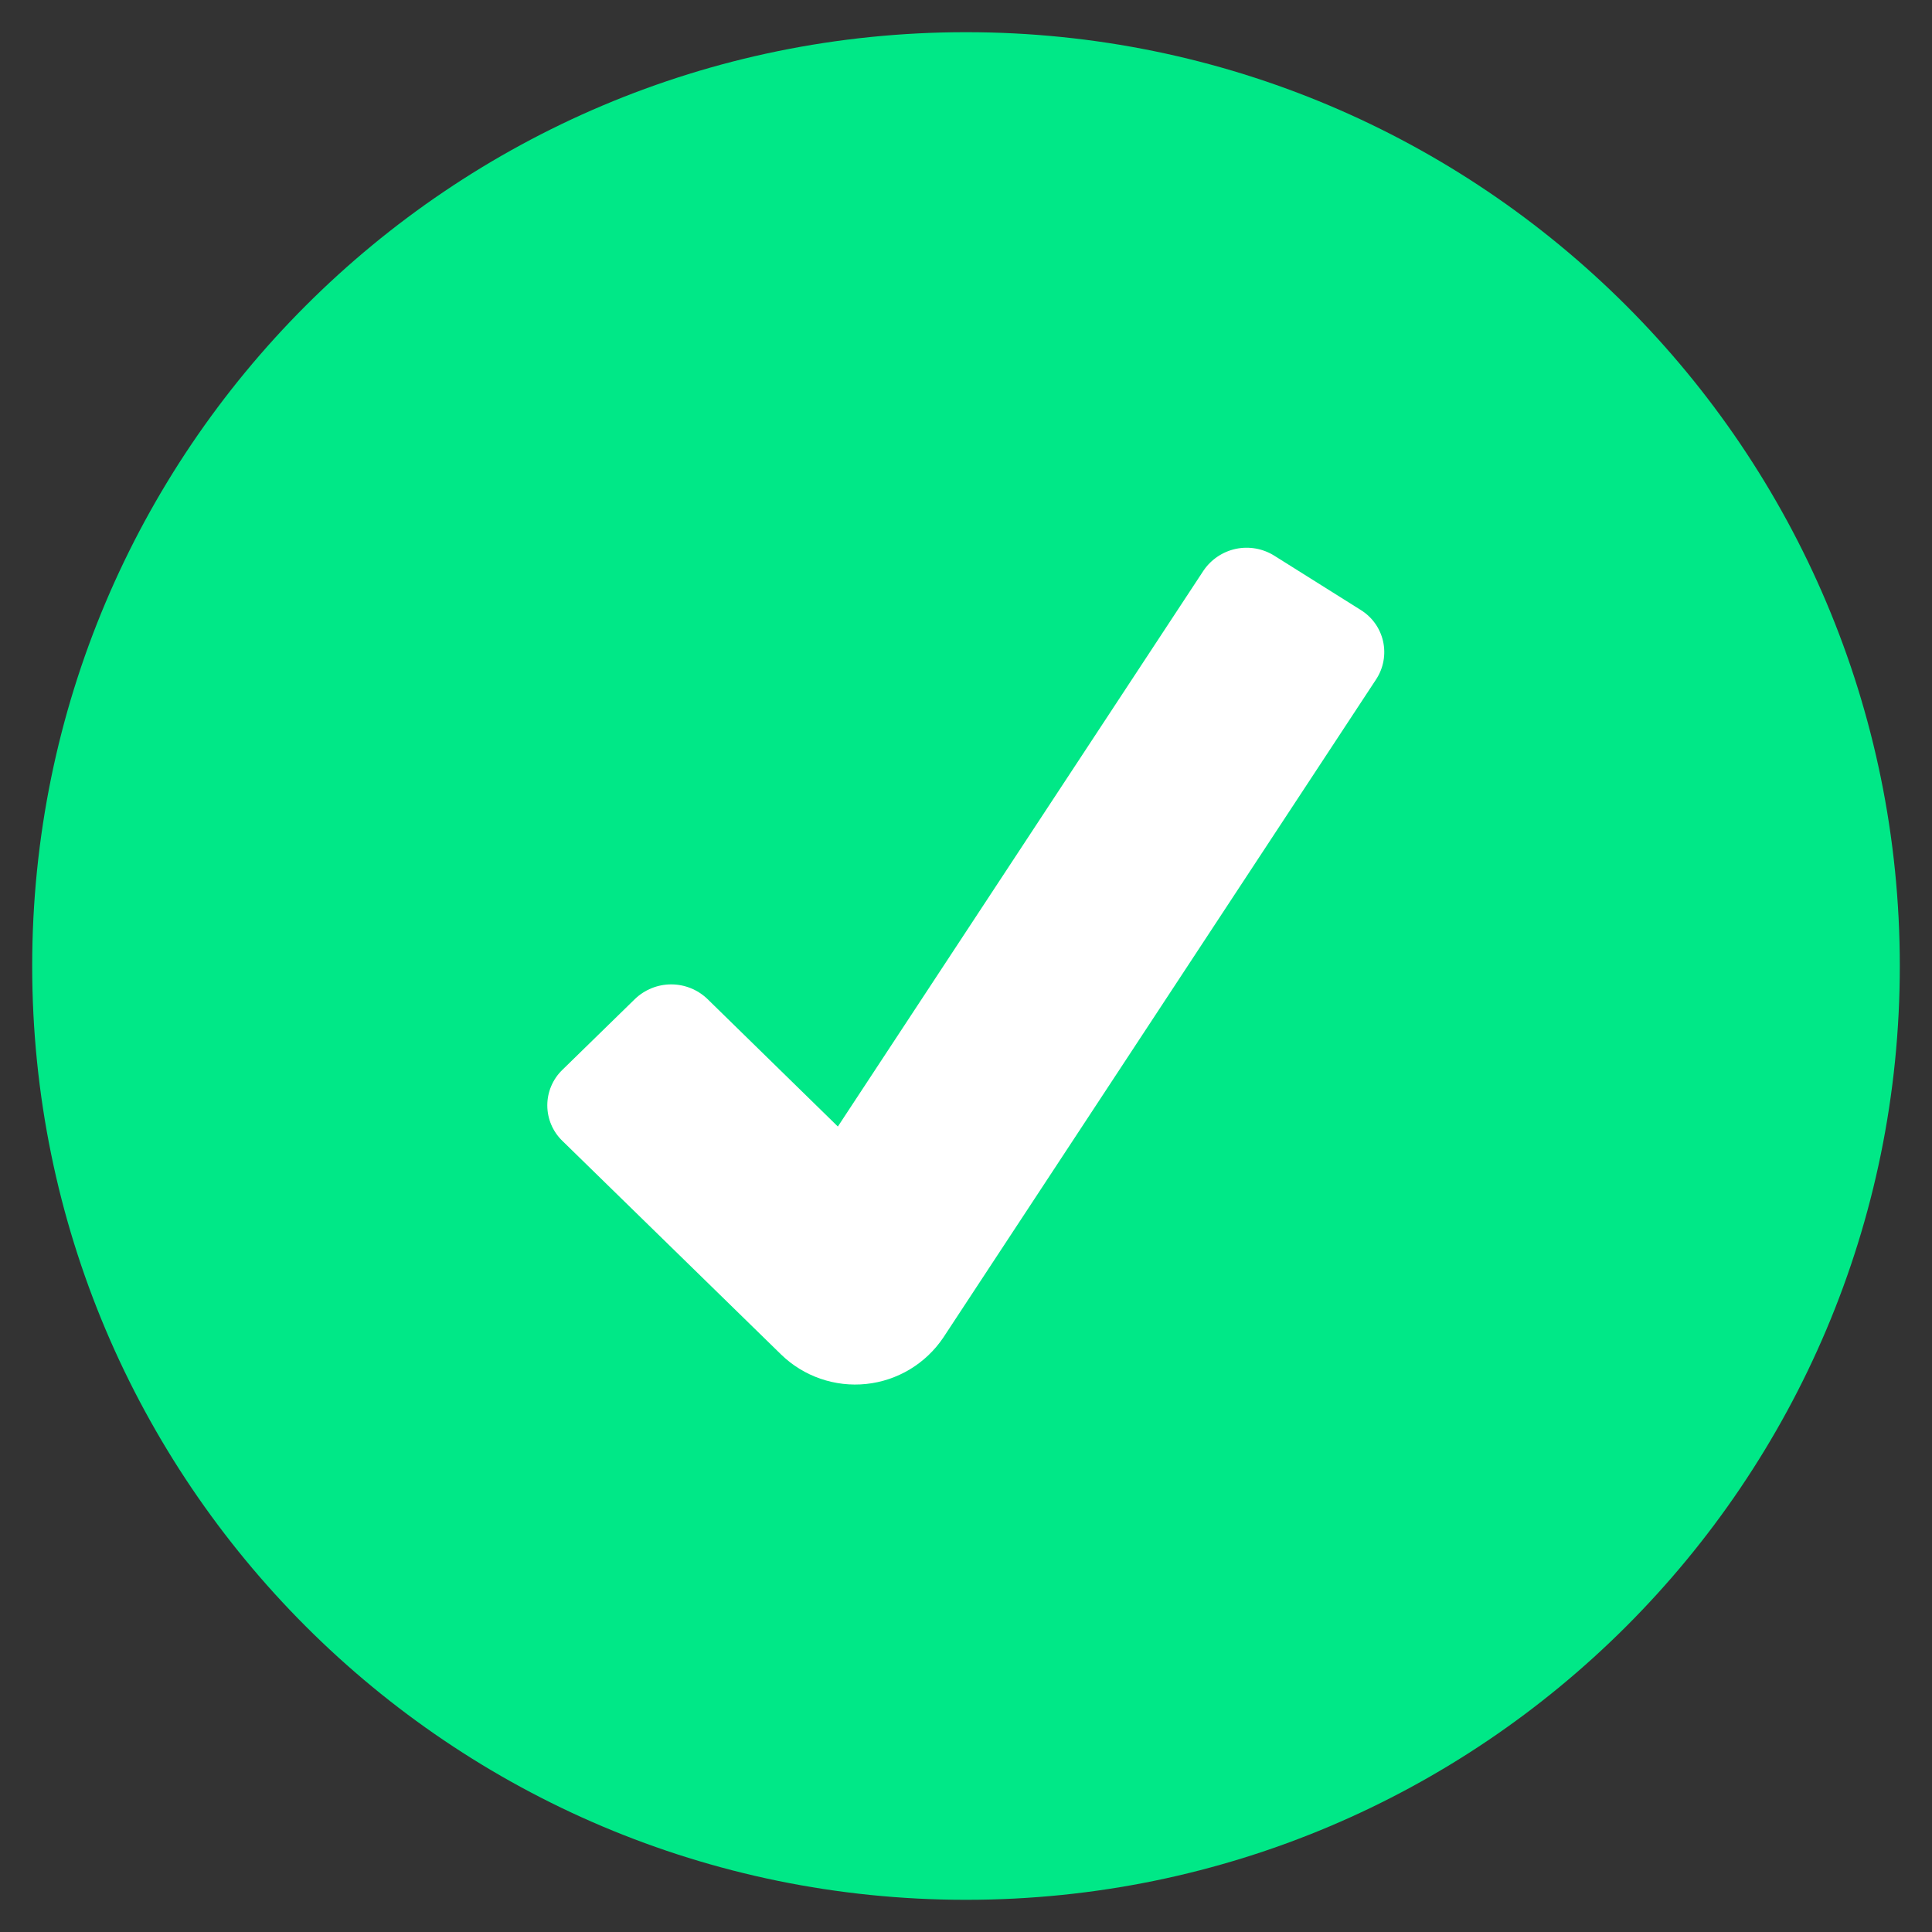 <svg width="56" height="56" viewBox="0 0 56 56" fill="none" xmlns="http://www.w3.org/2000/svg">
<rect x="0" y="0" width="56" height="56" fill="#333333" stroke="none"/>
<g clip-path="url(#clip0_83_258)">
<path d="M28 55.067C42.949 55.067 55.067 42.949 55.067 28C55.067 13.052 42.949 0.933 28 0.933C13.052 0.933 0.933 13.052 0.933 28C0.933 42.949 13.052 55.067 28 55.067Z" fill="#00E887"/>
<path d="M22.645 39.265L16.298 33.066C16.161 32.933 16.051 32.773 15.977 32.597C15.902 32.42 15.864 32.231 15.864 32.039C15.864 31.848 15.902 31.659 15.977 31.482C16.051 31.306 16.161 31.146 16.298 31.013L18.402 28.959C18.685 28.686 19.062 28.533 19.455 28.533C19.848 28.533 20.226 28.686 20.508 28.959L24.286 32.653L34.882 16.543C35.101 16.218 35.438 15.991 35.821 15.909C36.204 15.828 36.604 15.899 36.936 16.107L39.441 17.68C39.604 17.781 39.746 17.913 39.858 18.07C39.969 18.226 40.048 18.403 40.09 18.591C40.131 18.778 40.135 18.972 40.1 19.161C40.066 19.35 39.993 19.53 39.888 19.691L27.341 38.772C27.09 39.145 26.759 39.459 26.374 39.691C25.988 39.923 25.556 40.068 25.108 40.115C24.66 40.162 24.208 40.11 23.782 39.963C23.356 39.817 22.968 39.578 22.645 39.265Z" fill="white"/>
</g>
<defs>
<clipPath id="clip0_83_258">
<rect width="56" height="56" fill="white"/>
</clipPath>
</defs>
</svg>
